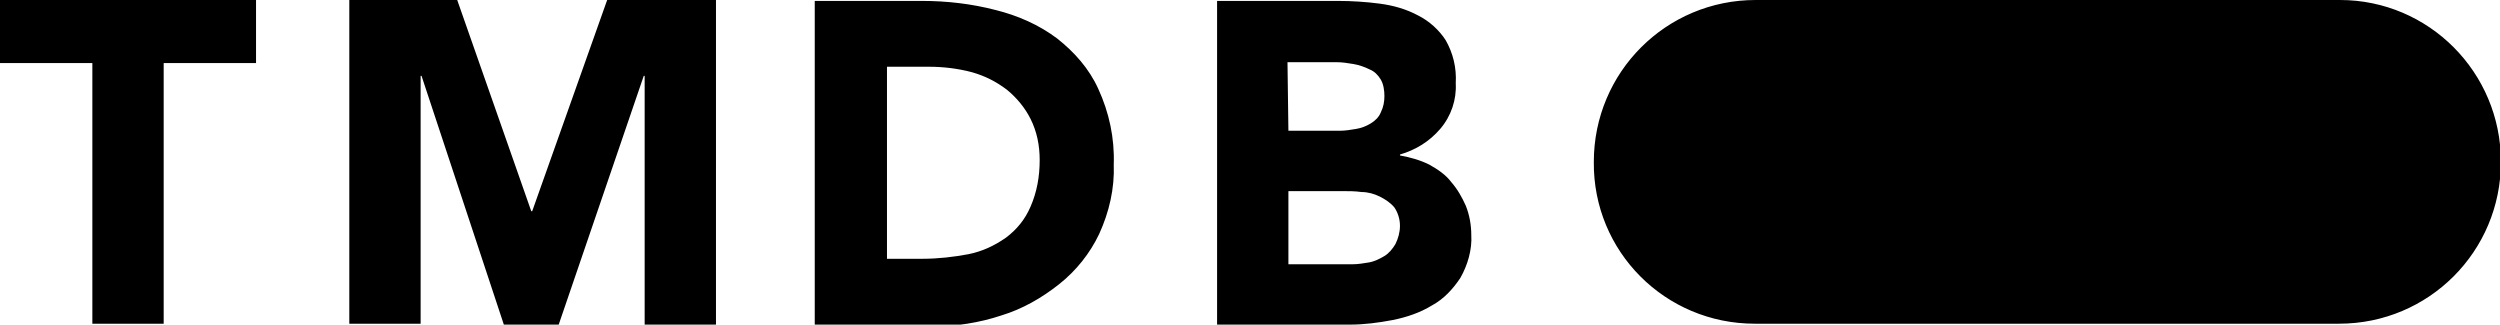 <?xml version="1.0" encoding="utf-8"?>
<!-- Generator: Adobe Illustrator 23.0.1, SVG Export Plug-In . SVG Version: 6.00 Build 0)  -->
<svg version="1.1" id="Camada_1" xmlns="http://www.w3.org/2000/svg" xmlns:xlink="http://www.w3.org/1999/xlink" x="0px" y="0px"
	 viewBox="0 0 273.4 35.5" style="enable-background:new 0 0 273.4 35.5;" xml:space="preserve">
<title>Asset 3</title>
<g id="Layer_2">
	<g id="Layer_1-2">
		<path d="M191.9,35.4h63.9c9.8,0,17.7-7.9,17.7-17.7c0,0,0,0,0,0l0,0c0-9.8-7.9-17.7-17.6-17.7c0,0,0,0,0,0h-63.9
			c-9.8,0-17.7,7.9-17.7,17.7c0,0,0,0,0,0l0,0C174.2,27.5,182.1,35.4,191.9,35.4L191.9,35.4z M10.1,35.4h7.8V6.9H28V0H0v6.9h10.1
			V35.4z M38.2,35.4H46V8.3h0.1l9,27.2h6l9.3-27.2h0.1v27.2h7.8V0H66.4l-8.2,23.1h-0.1L50,0H38.2V35.4z M89.1,0.1h11.7
			c2.7,0,5.4,0.3,8.1,1c2.4,0.6,4.7,1.6,6.7,3.1c1.9,1.5,3.5,3.3,4.5,5.5c1.2,2.6,1.8,5.4,1.7,8.3c0.1,2.6-0.5,5.2-1.6,7.6
			c-1,2.1-2.5,4-4.4,5.5c-1.9,1.5-4,2.7-6.3,3.4c-2.4,0.8-5,1.2-7.6,1.2H89.1V0.1z M96.9,28.3h4c1.7,0,3.4-0.2,5-0.5
			c1.5-0.3,2.8-0.9,4.1-1.8c1.2-0.9,2.1-2,2.7-3.4c0.7-1.6,1-3.3,1-5.1c0-1.6-0.3-3.1-1-4.5c-0.6-1.2-1.5-2.3-2.6-3.2
			c-1.2-0.9-2.4-1.5-3.8-1.9c-1.5-0.4-3.1-0.6-4.7-0.6h-4.6V28.3z M133.1,0.1h13.2c1.5,0,3.1,0.1,4.6,0.3c1.5,0.2,2.9,0.6,4.2,1.3
			c1.2,0.6,2.3,1.6,3,2.7c0.8,1.4,1.2,3,1.1,4.7c0.1,1.8-0.5,3.6-1.7,5c-1.2,1.4-2.7,2.3-4.4,2.8V17c1.1,0.2,2.2,0.5,3.2,1
			c0.9,0.5,1.8,1.1,2.4,1.9c0.7,0.8,1.2,1.7,1.6,2.6c0.4,1,0.6,2.1,0.6,3.2c0.1,1.6-0.4,3.3-1.2,4.7c-0.8,1.2-1.8,2.3-3.1,3
			c-1.3,0.8-2.8,1.3-4.3,1.6c-1.6,0.3-3.1,0.5-4.7,0.5h-14.5L133.1,0.1z M140.9,14.3h5.6c0.6,0,1.2-0.1,1.8-0.2
			c0.6-0.1,1.1-0.3,1.6-0.6c0.5-0.3,0.9-0.7,1.1-1.2c0.3-0.6,0.4-1.2,0.4-1.8c0-0.6-0.1-1.3-0.4-1.8c-0.3-0.5-0.7-0.9-1.2-1.1
			c-0.6-0.3-1.2-0.5-1.8-0.6c-0.6-0.1-1.2-0.2-1.9-0.2h-5.3L140.9,14.3z M140.9,28.9h7c0.6,0,1.2-0.1,1.8-0.2
			c0.6-0.1,1.2-0.4,1.7-0.7c0.5-0.3,0.9-0.8,1.2-1.3c0.3-0.6,0.5-1.3,0.5-2c0-0.7-0.2-1.4-0.6-2c-0.4-0.5-1-0.9-1.6-1.2
			c-0.6-0.3-1.3-0.5-2-0.5c-0.7-0.1-1.4-0.1-2.1-0.1h-5.9L140.9,28.9z"/>
	</g>
</g>
</svg>
